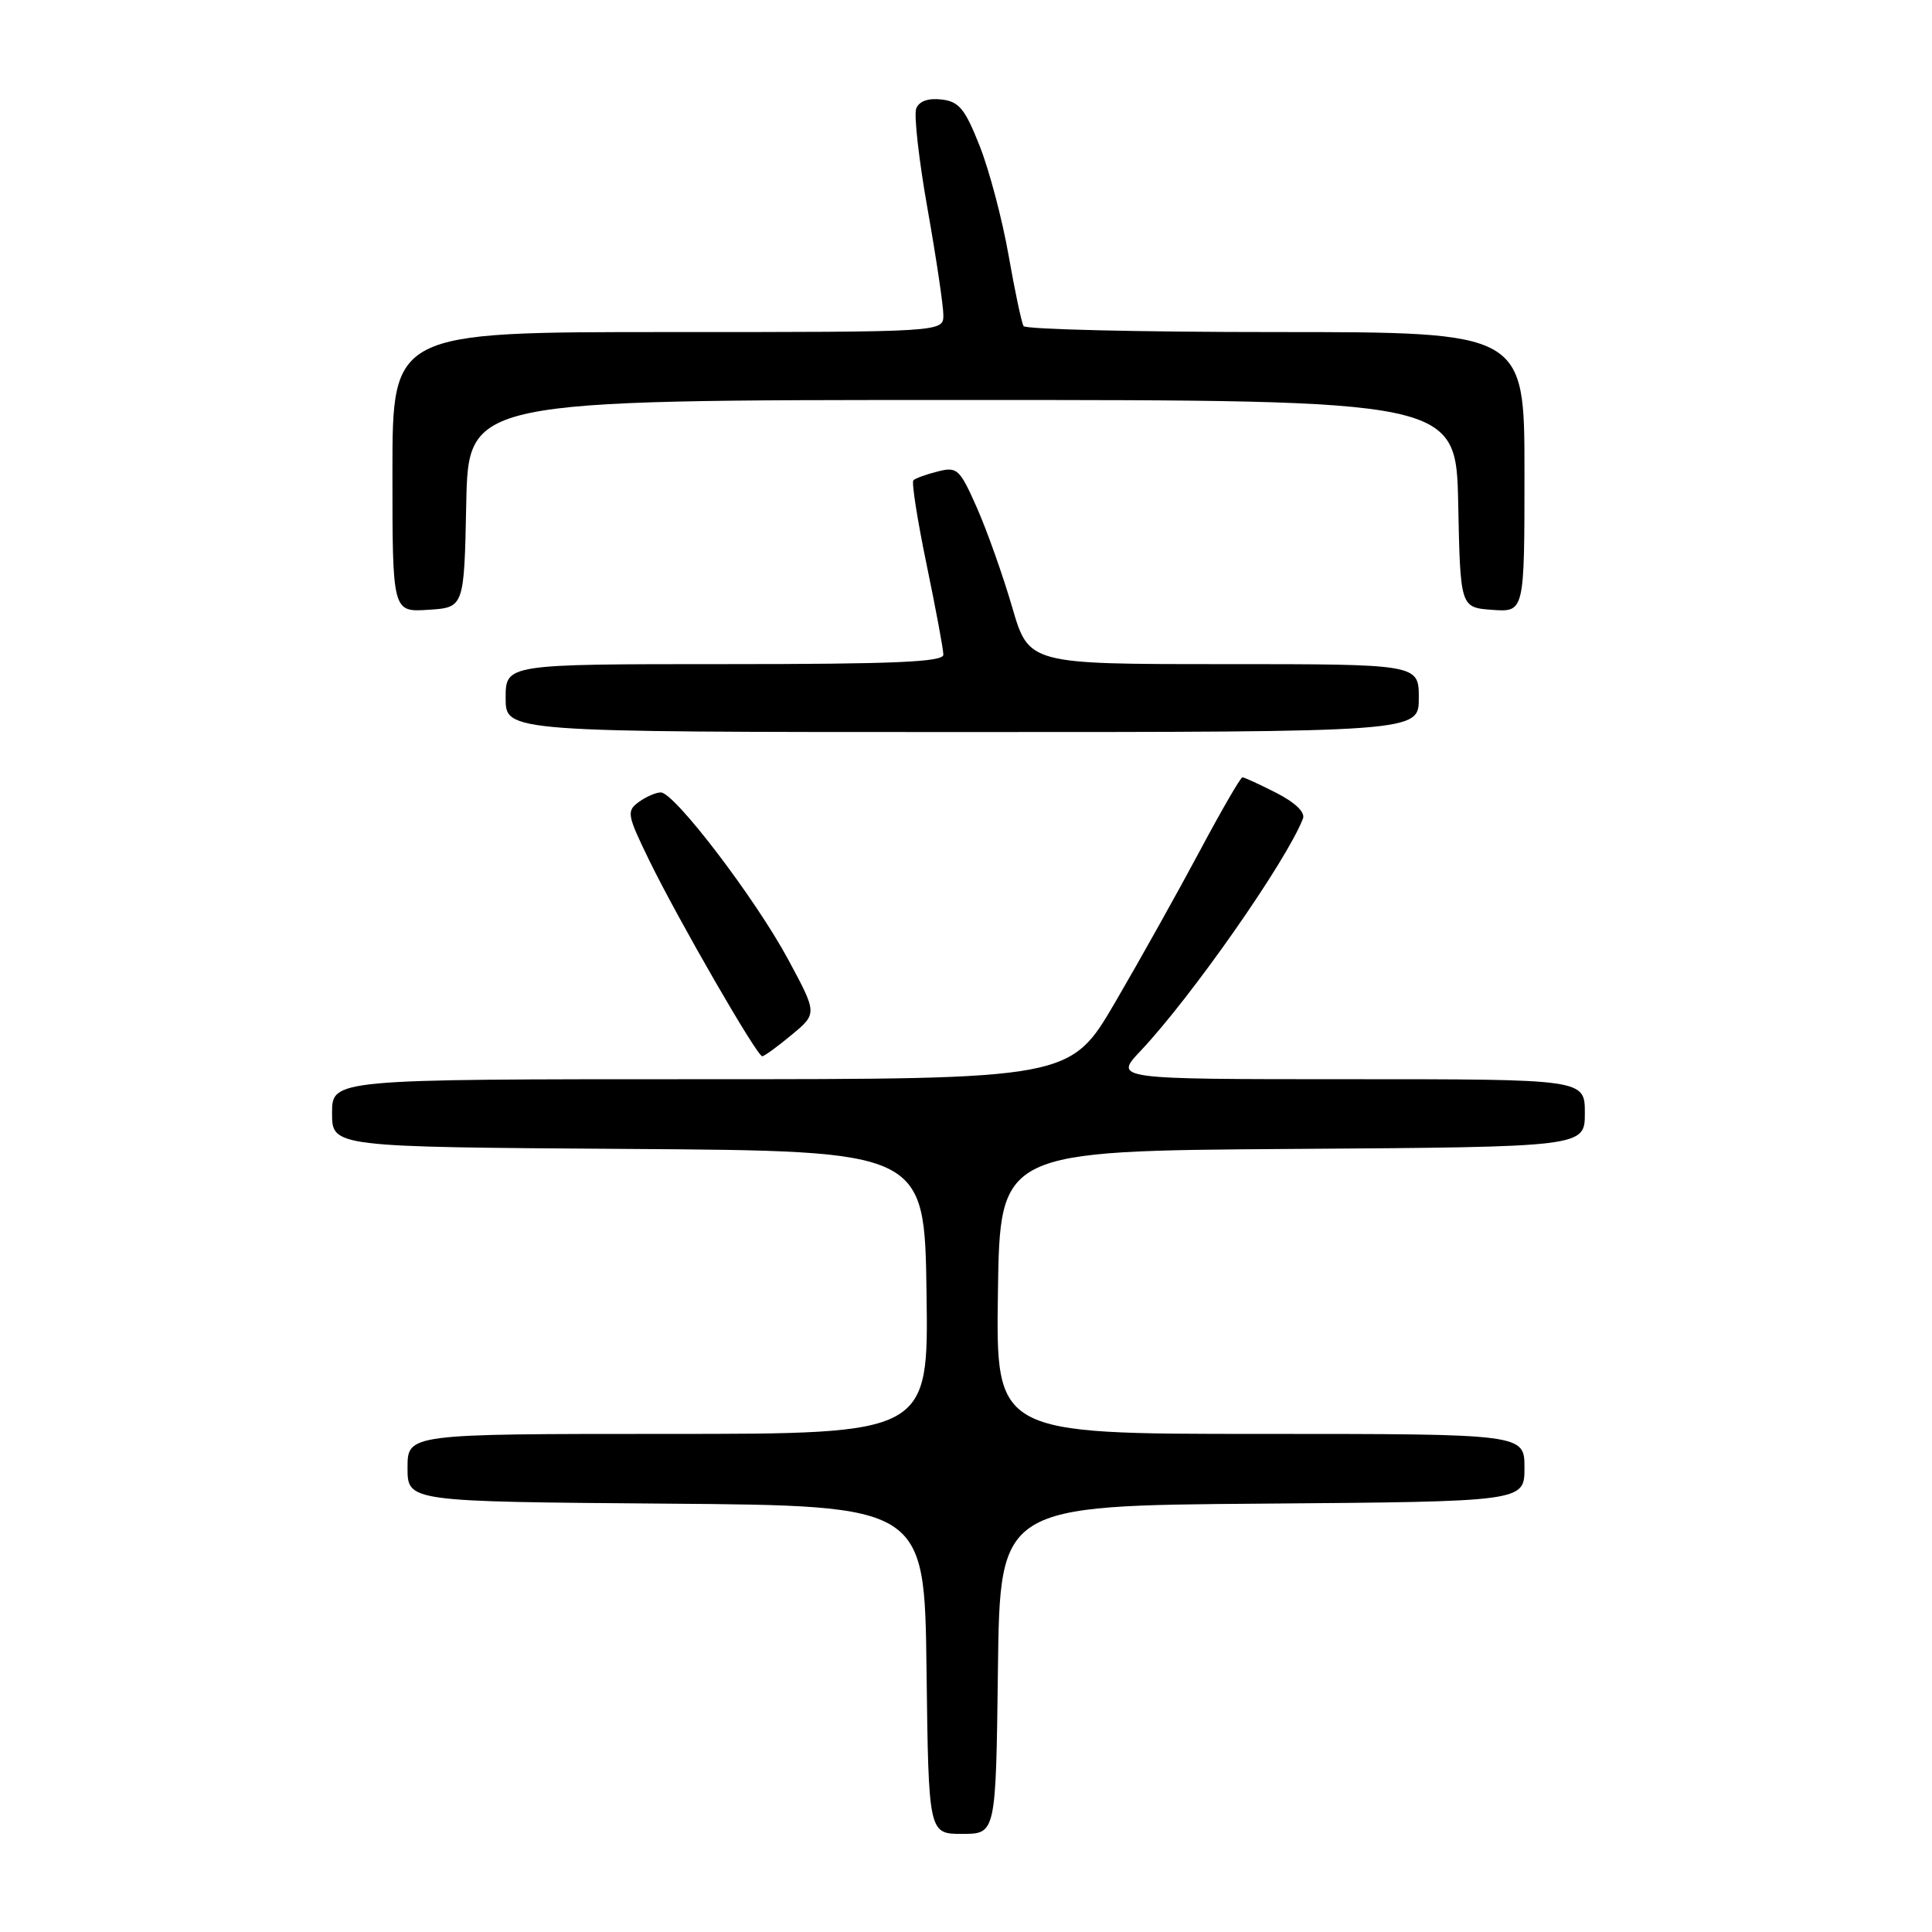 <?xml version="1.0" encoding="UTF-8" standalone="no"?>
<!DOCTYPE svg PUBLIC "-//W3C//DTD SVG 1.1//EN" "http://www.w3.org/Graphics/SVG/1.1/DTD/svg11.dtd" >
<svg xmlns="http://www.w3.org/2000/svg" xmlns:xlink="http://www.w3.org/1999/xlink" version="1.1" viewBox="0 0 256 256">
 <g >
 <path fill="currentColor"
d=" M 132.23 221.25 C 132.50 199.50 132.50 199.50 167.25 199.24 C 202.00 198.97 202.00 198.97 202.00 194.49 C 202.00 190.00 202.00 190.00 166.98 190.00 C 131.96 190.00 131.96 190.00 132.23 171.25 C 132.50 152.50 132.50 152.50 171.25 152.24 C 210.00 151.98 210.00 151.98 210.00 147.49 C 210.00 143.00 210.00 143.00 178.80 143.00 C 147.59 143.00 147.59 143.00 151.13 139.25 C 157.90 132.08 170.52 114.02 172.65 108.46 C 172.97 107.64 171.62 106.34 169.12 105.06 C 166.90 103.93 164.88 103.00 164.63 103.00 C 164.38 103.00 161.84 107.39 158.98 112.75 C 156.12 118.11 151.09 127.11 147.80 132.75 C 141.82 143.00 141.82 143.00 92.91 143.00 C 44.00 143.00 44.00 143.00 44.00 147.49 C 44.00 151.98 44.00 151.98 83.25 152.24 C 122.50 152.50 122.50 152.50 122.77 171.25 C 123.04 190.00 123.04 190.00 88.52 190.00 C 54.00 190.00 54.00 190.00 54.00 194.49 C 54.00 198.97 54.00 198.97 88.25 199.24 C 122.50 199.50 122.50 199.50 122.77 221.25 C 123.04 243.00 123.04 243.00 127.50 243.00 C 131.96 243.00 131.96 243.00 132.23 221.25 Z  M 104.90 137.12 C 108.30 134.30 108.30 134.30 104.40 127.07 C 100.03 118.98 89.36 105.00 87.56 105.00 C 86.91 105.00 85.59 105.58 84.63 106.28 C 83.00 107.48 83.09 107.97 86.04 114.03 C 89.89 121.91 100.31 139.97 101.00 139.96 C 101.28 139.95 103.03 138.68 104.90 137.12 Z  M 188.00 92.50 C 188.00 88.00 188.00 88.00 162.15 88.00 C 136.31 88.00 136.31 88.00 134.11 80.42 C 132.89 76.25 130.80 70.35 129.46 67.31 C 127.16 62.12 126.84 61.82 124.26 62.47 C 122.74 62.85 121.29 63.38 121.03 63.64 C 120.77 63.90 121.56 68.92 122.78 74.81 C 124.00 80.69 125.00 86.06 125.00 86.75 C 125.00 87.72 118.53 88.00 96.00 88.00 C 67.00 88.00 67.00 88.00 67.00 92.50 C 67.00 97.00 67.00 97.00 127.50 97.00 C 188.00 97.00 188.00 97.00 188.00 92.50 Z  M 61.78 66.75 C 62.06 53.00 62.06 53.00 127.50 53.00 C 192.94 53.00 192.94 53.00 193.22 66.75 C 193.50 80.50 193.50 80.50 197.75 80.81 C 202.00 81.11 202.00 81.11 202.00 62.56 C 202.00 44.00 202.00 44.00 169.06 44.00 C 150.94 44.00 135.90 43.64 135.63 43.21 C 135.36 42.77 134.47 38.55 133.64 33.82 C 132.81 29.09 131.09 22.58 129.82 19.36 C 127.86 14.40 127.08 13.45 124.74 13.18 C 122.97 12.98 121.78 13.41 121.40 14.39 C 121.08 15.23 121.76 21.23 122.91 27.71 C 124.06 34.20 125.00 40.51 125.00 41.75 C 125.00 44.00 125.00 44.00 88.50 44.00 C 52.00 44.00 52.00 44.00 52.00 62.55 C 52.00 81.11 52.00 81.11 56.75 80.80 C 61.50 80.50 61.50 80.50 61.78 66.75 Z "/>
</g>
</svg>